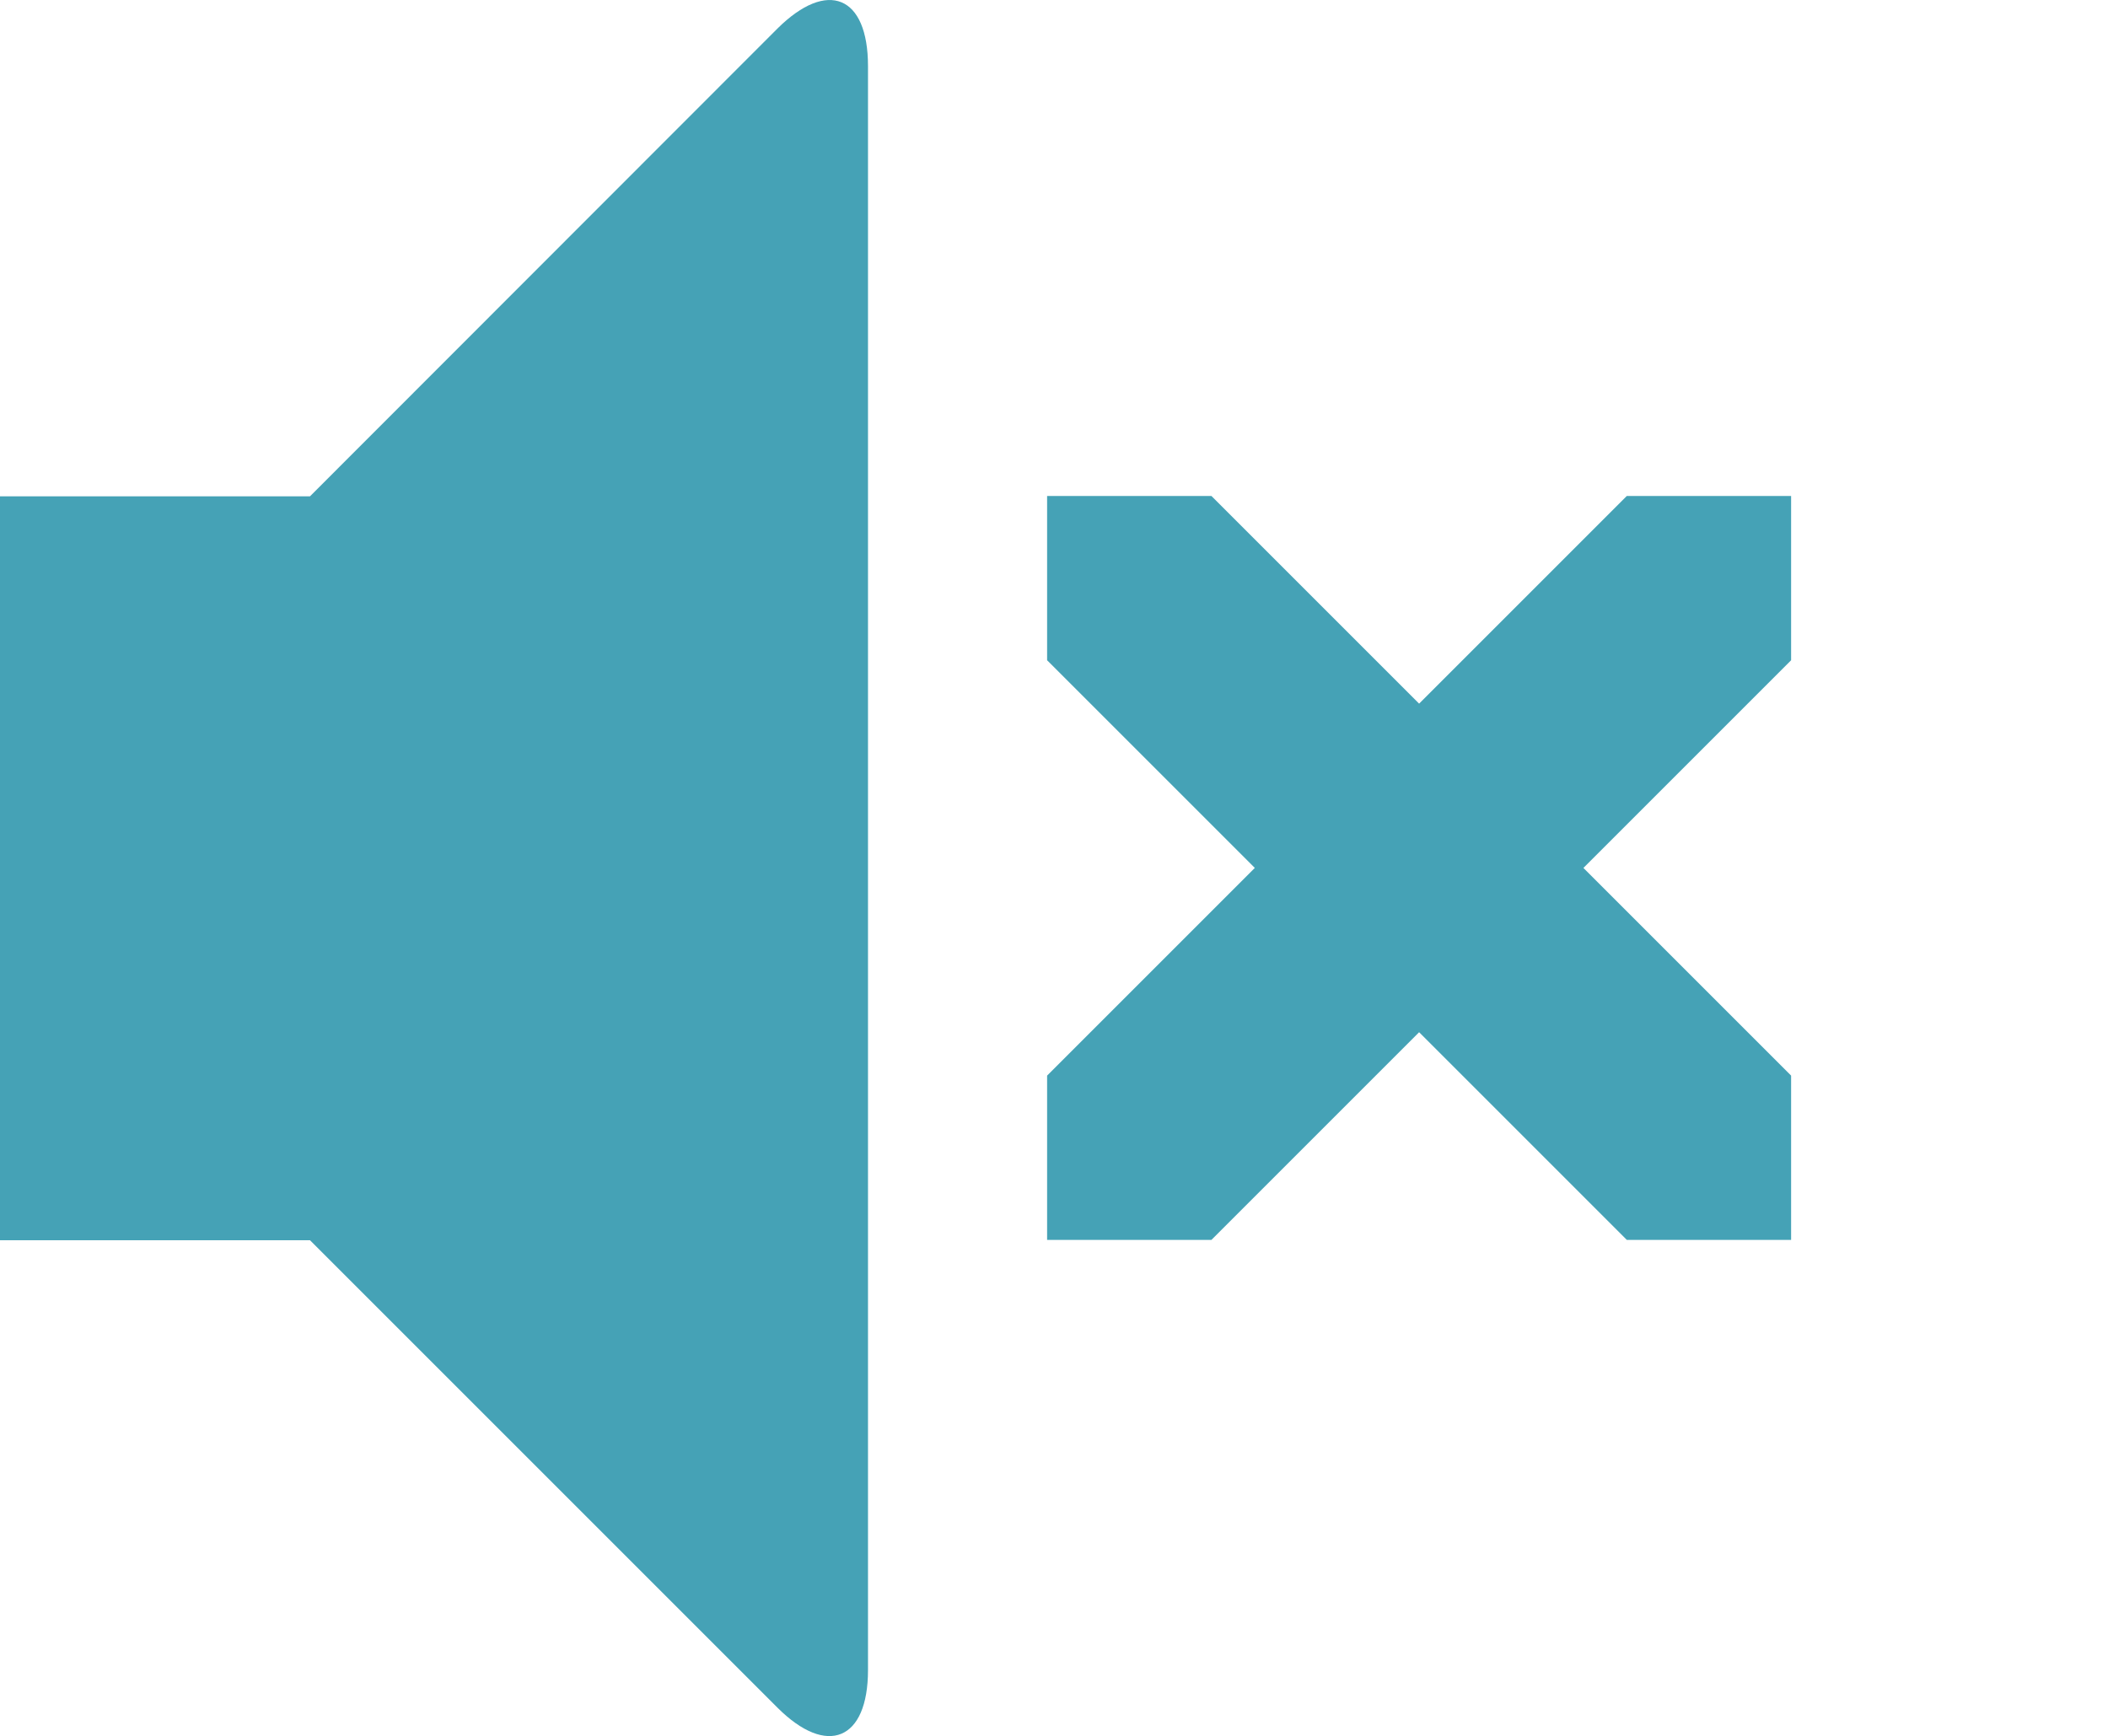 <?xml version="1.0" encoding="utf-8"?>
<!-- Generator: Adobe Illustrator 18.0.0, SVG Export Plug-In . SVG Version: 6.00 Build 0)  -->
<!DOCTYPE svg PUBLIC "-//W3C//DTD SVG 1.1//EN" "http://www.w3.org/Graphics/SVG/1.1/DTD/svg11.dtd">
<svg version="1.1" id="Layer_1" xmlns="http://www.w3.org/2000/svg" xmlns:xlink="http://www.w3.org/1999/xlink" x="0px" y="0px"
	 viewBox="16 431.9 612 504.1" enable-background="new 16 431.9 612 504.1" xml:space="preserve">
<path fill="#45A2B6" d="M241.7,440.2L106,576H16v216h90l135.7,135.7c14.4,14.4,26.3,9.5,26.3-10.9V451.1
	C268,430.6,256.2,425.8,241.7,440.2z"/>
<polygon fill="#45A2B6" points="536,744.2 536,791.9 488.3,791.9 428,731.6 367.7,791.9 320,791.9 320,744.2 380.3,683.9 320,623.6 
	320,575.9 367.7,575.9 428,636.2 488.3,575.9 536,575.9 536,623.6 475.7,683.9 "/>
</svg>
